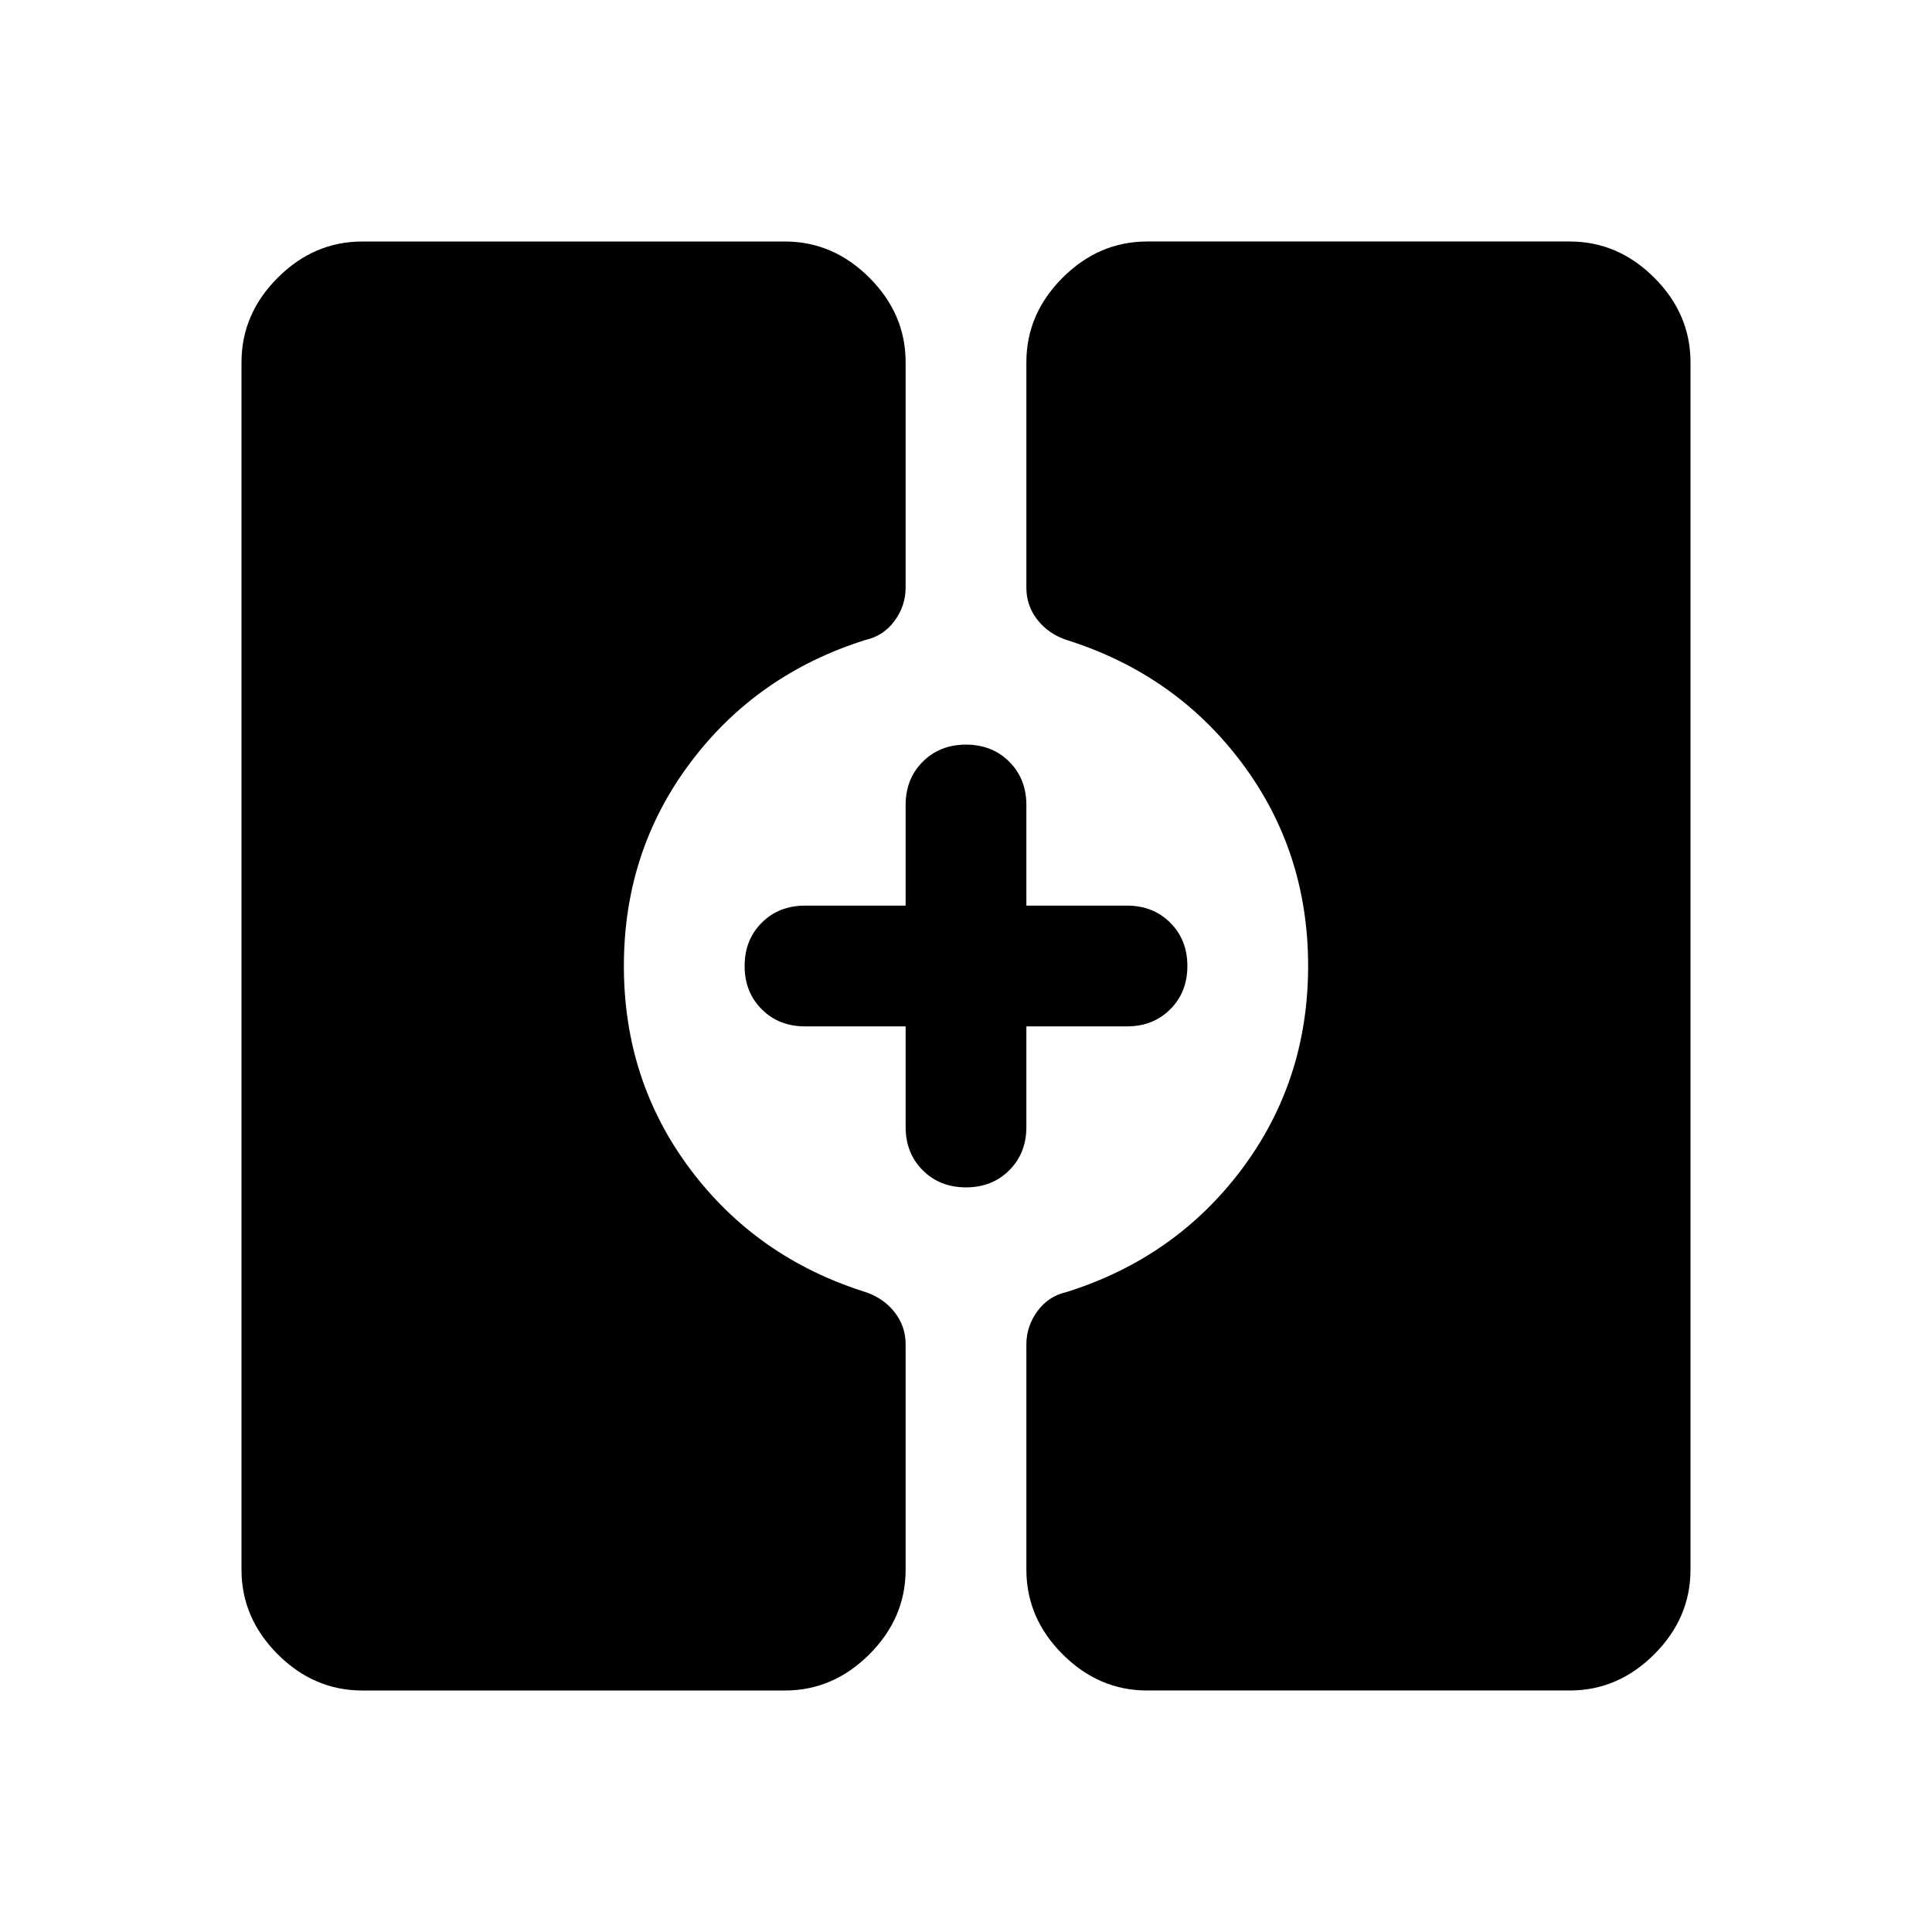 <svg xmlns="http://www.w3.org/2000/svg" height="48" viewBox="0 -960 960 960" width="48"><path d="M570-120q-24 0-42-18t-18-42v-112q0-9 5.5-16.5T530-318q54-17 87-61t33-101q0-57-33-101t-87-61q-9-3-14.5-10t-5.5-16v-112q0-24 18-42t42-18h210q24 0 42 18t18 42v600q0 24-18 42t-42 18H570Zm-390 0q-24 0-42-18t-18-42v-600q0-24 18-42t42-18h210q24 0 42 18t18 42v112q0 9-5.5 16.5T430-642q-54 17-87 61t-33 101q0 57 33 101t87 61q9 3 14.5 10t5.5 16v112q0 24-18 42t-42 18H180Zm300-250q-13 0-21.5-8.5T450-400v-50h-50q-13 0-21.5-8.5T370-480q0-13 8.5-21.5T400-510h50v-50q0-13 8.5-21.5T480-590q13 0 21.5 8.5T510-560v50h50q13 0 21.5 8.5T590-480q0 13-8.5 21.5T560-450h-50v50q0 13-8.5 21.5T480-370Z"/></svg>